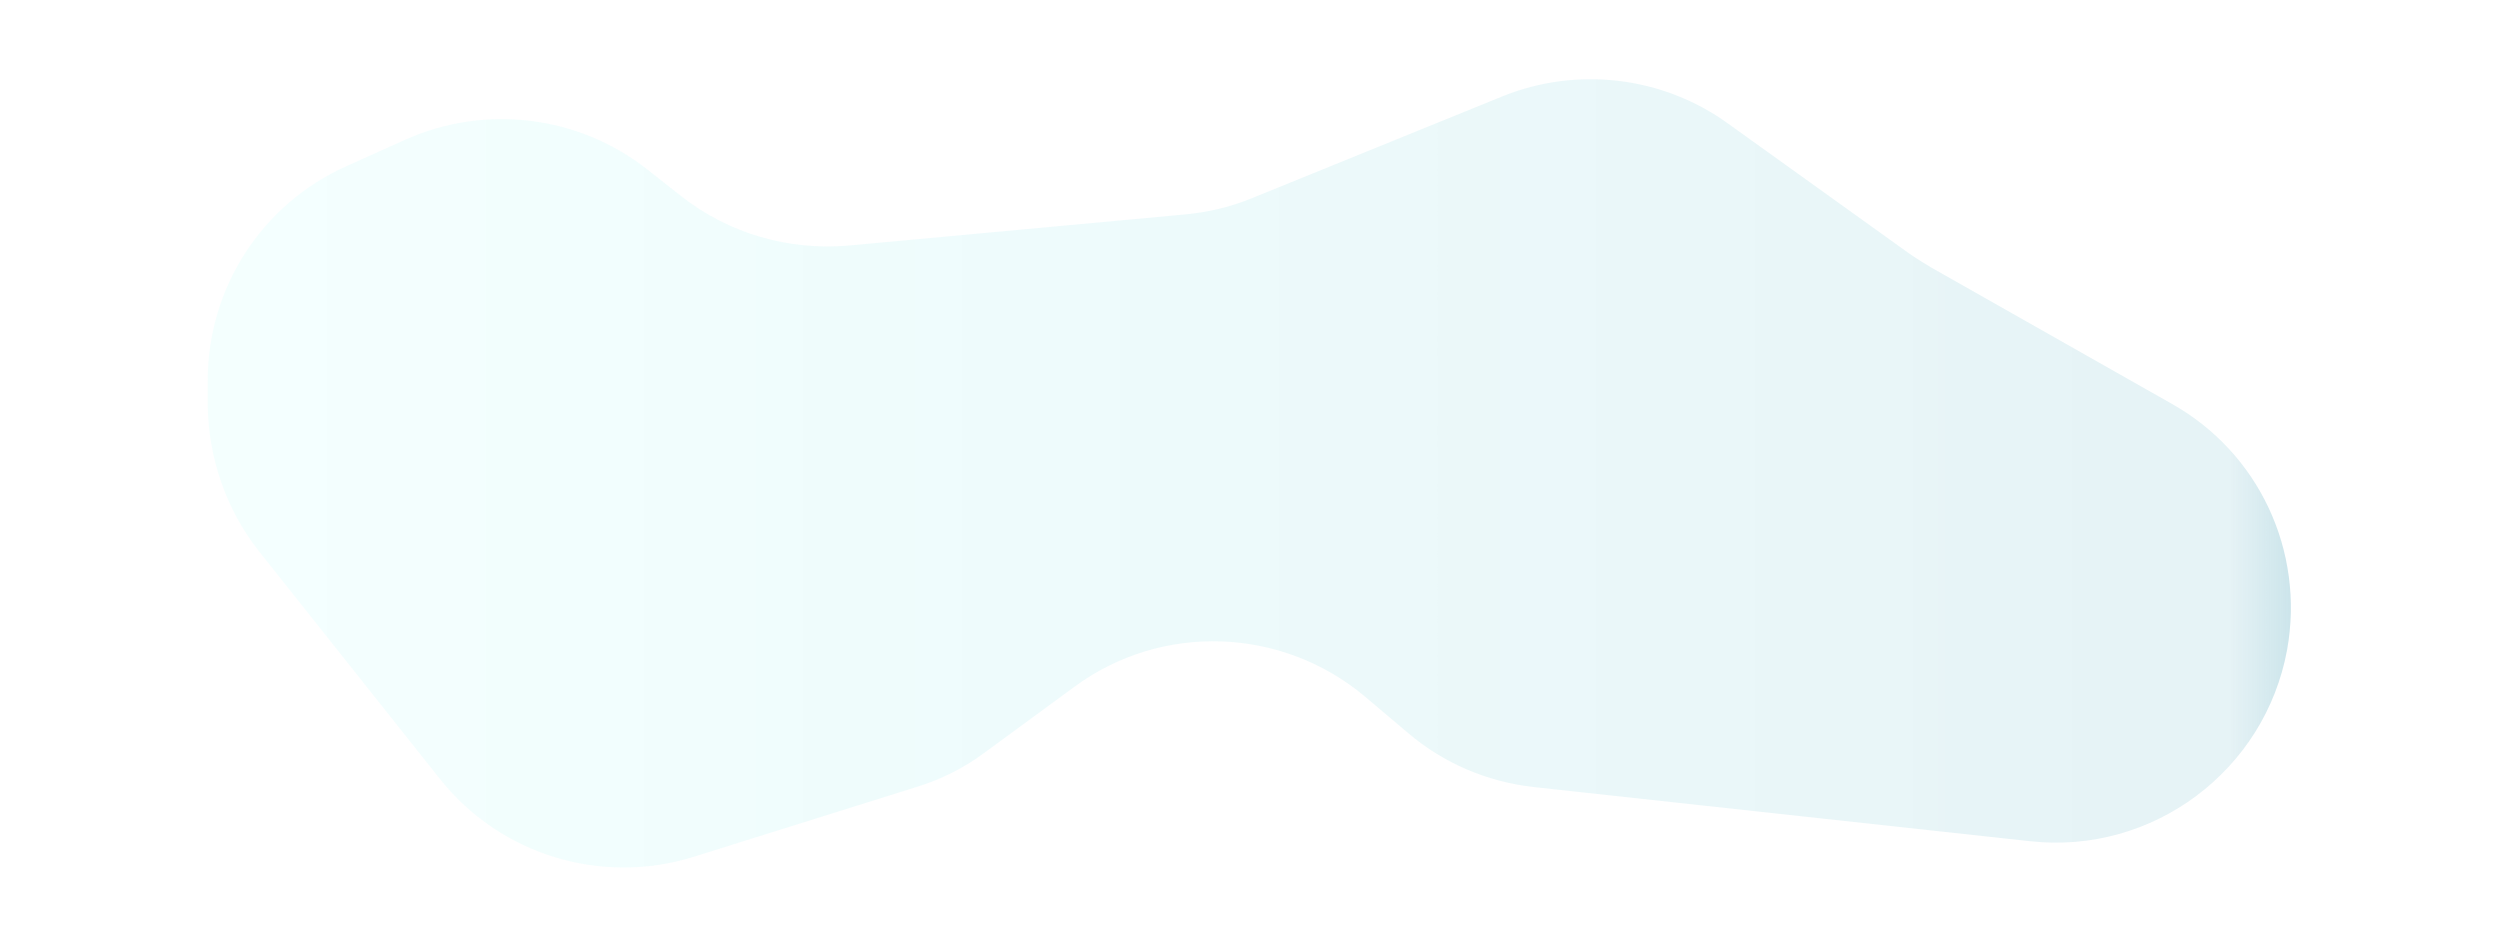 <?xml version="1.0" encoding="utf-8"?>
<!-- Generator: Adobe Illustrator 23.1.1, SVG Export Plug-In . SVG Version: 6.00 Build 0)  -->
<svg version="1.1" id="Layer_1" xmlns="http://www.w3.org/2000/svg" xmlns:xlink="http://www.w3.org/1999/xlink" x="0px" y="0px"
	 viewBox="0 0 337 128" style="enable-background:new 0 0 337 128;" xml:space="preserve">
<style type="text/css">
	.st0{filter:url(#AI_GaussianBlur_7);}
	.st1{fill:url(#SVGID_1_);}
</style>
<filter  id="AI_GaussianBlur_7">
	<feGaussianBlur  stdDeviation="7"></feGaussianBlur>
</filter>
<g class="st0">
	<linearGradient id="SVGID_1_" gradientUnits="userSpaceOnUse" x1="28.079" y1="63.824" x2="308.868" y2="63.824">
		<stop  offset="0" style="stop-color:#20FFF6;stop-opacity:5.000000e-02"/>
		<stop  offset="0.971" style="stop-color:#017F9D;stop-opacity:0.1"/>
		<stop  offset="1" style="stop-color:#007B9A;stop-opacity:0.2"/>
	</linearGradient>
	<path class="st1" d="M34.9,74.3L59.3,105c8.1,10.2,21.7,14.4,34.2,10.5l30-9.4c3.3-1,6.5-2.6,9.3-4.7l12-8.8
		c11.8-8.7,28-8.1,39.2,1.3l5.8,4.9c4.8,4.1,10.7,6.6,17,7.3l66.9,7.3c16.5,1.8,31.6-9.5,34.6-25.8l0,0c2.4-13.3-3.8-26.6-15.6-33.2
		l-32.3-18.3c-1-0.6-2-1.2-3-1.9L233,16.7c-8.8-6.4-20.4-7.8-30.5-3.7l-33.7,13.7c-2.9,1.2-5.9,1.9-9,2.2l-45.4,4.2
		c-8.1,0.7-16.1-1.6-22.5-6.6l-4.7-3.7c-9.2-7.2-21.7-8.8-32.5-4l-8,3.6c-11.4,5.1-18.7,16.4-18.7,28.9v3.3
		C28.1,61.8,30.5,68.7,34.9,74.3z"/>
</g>
</svg>
